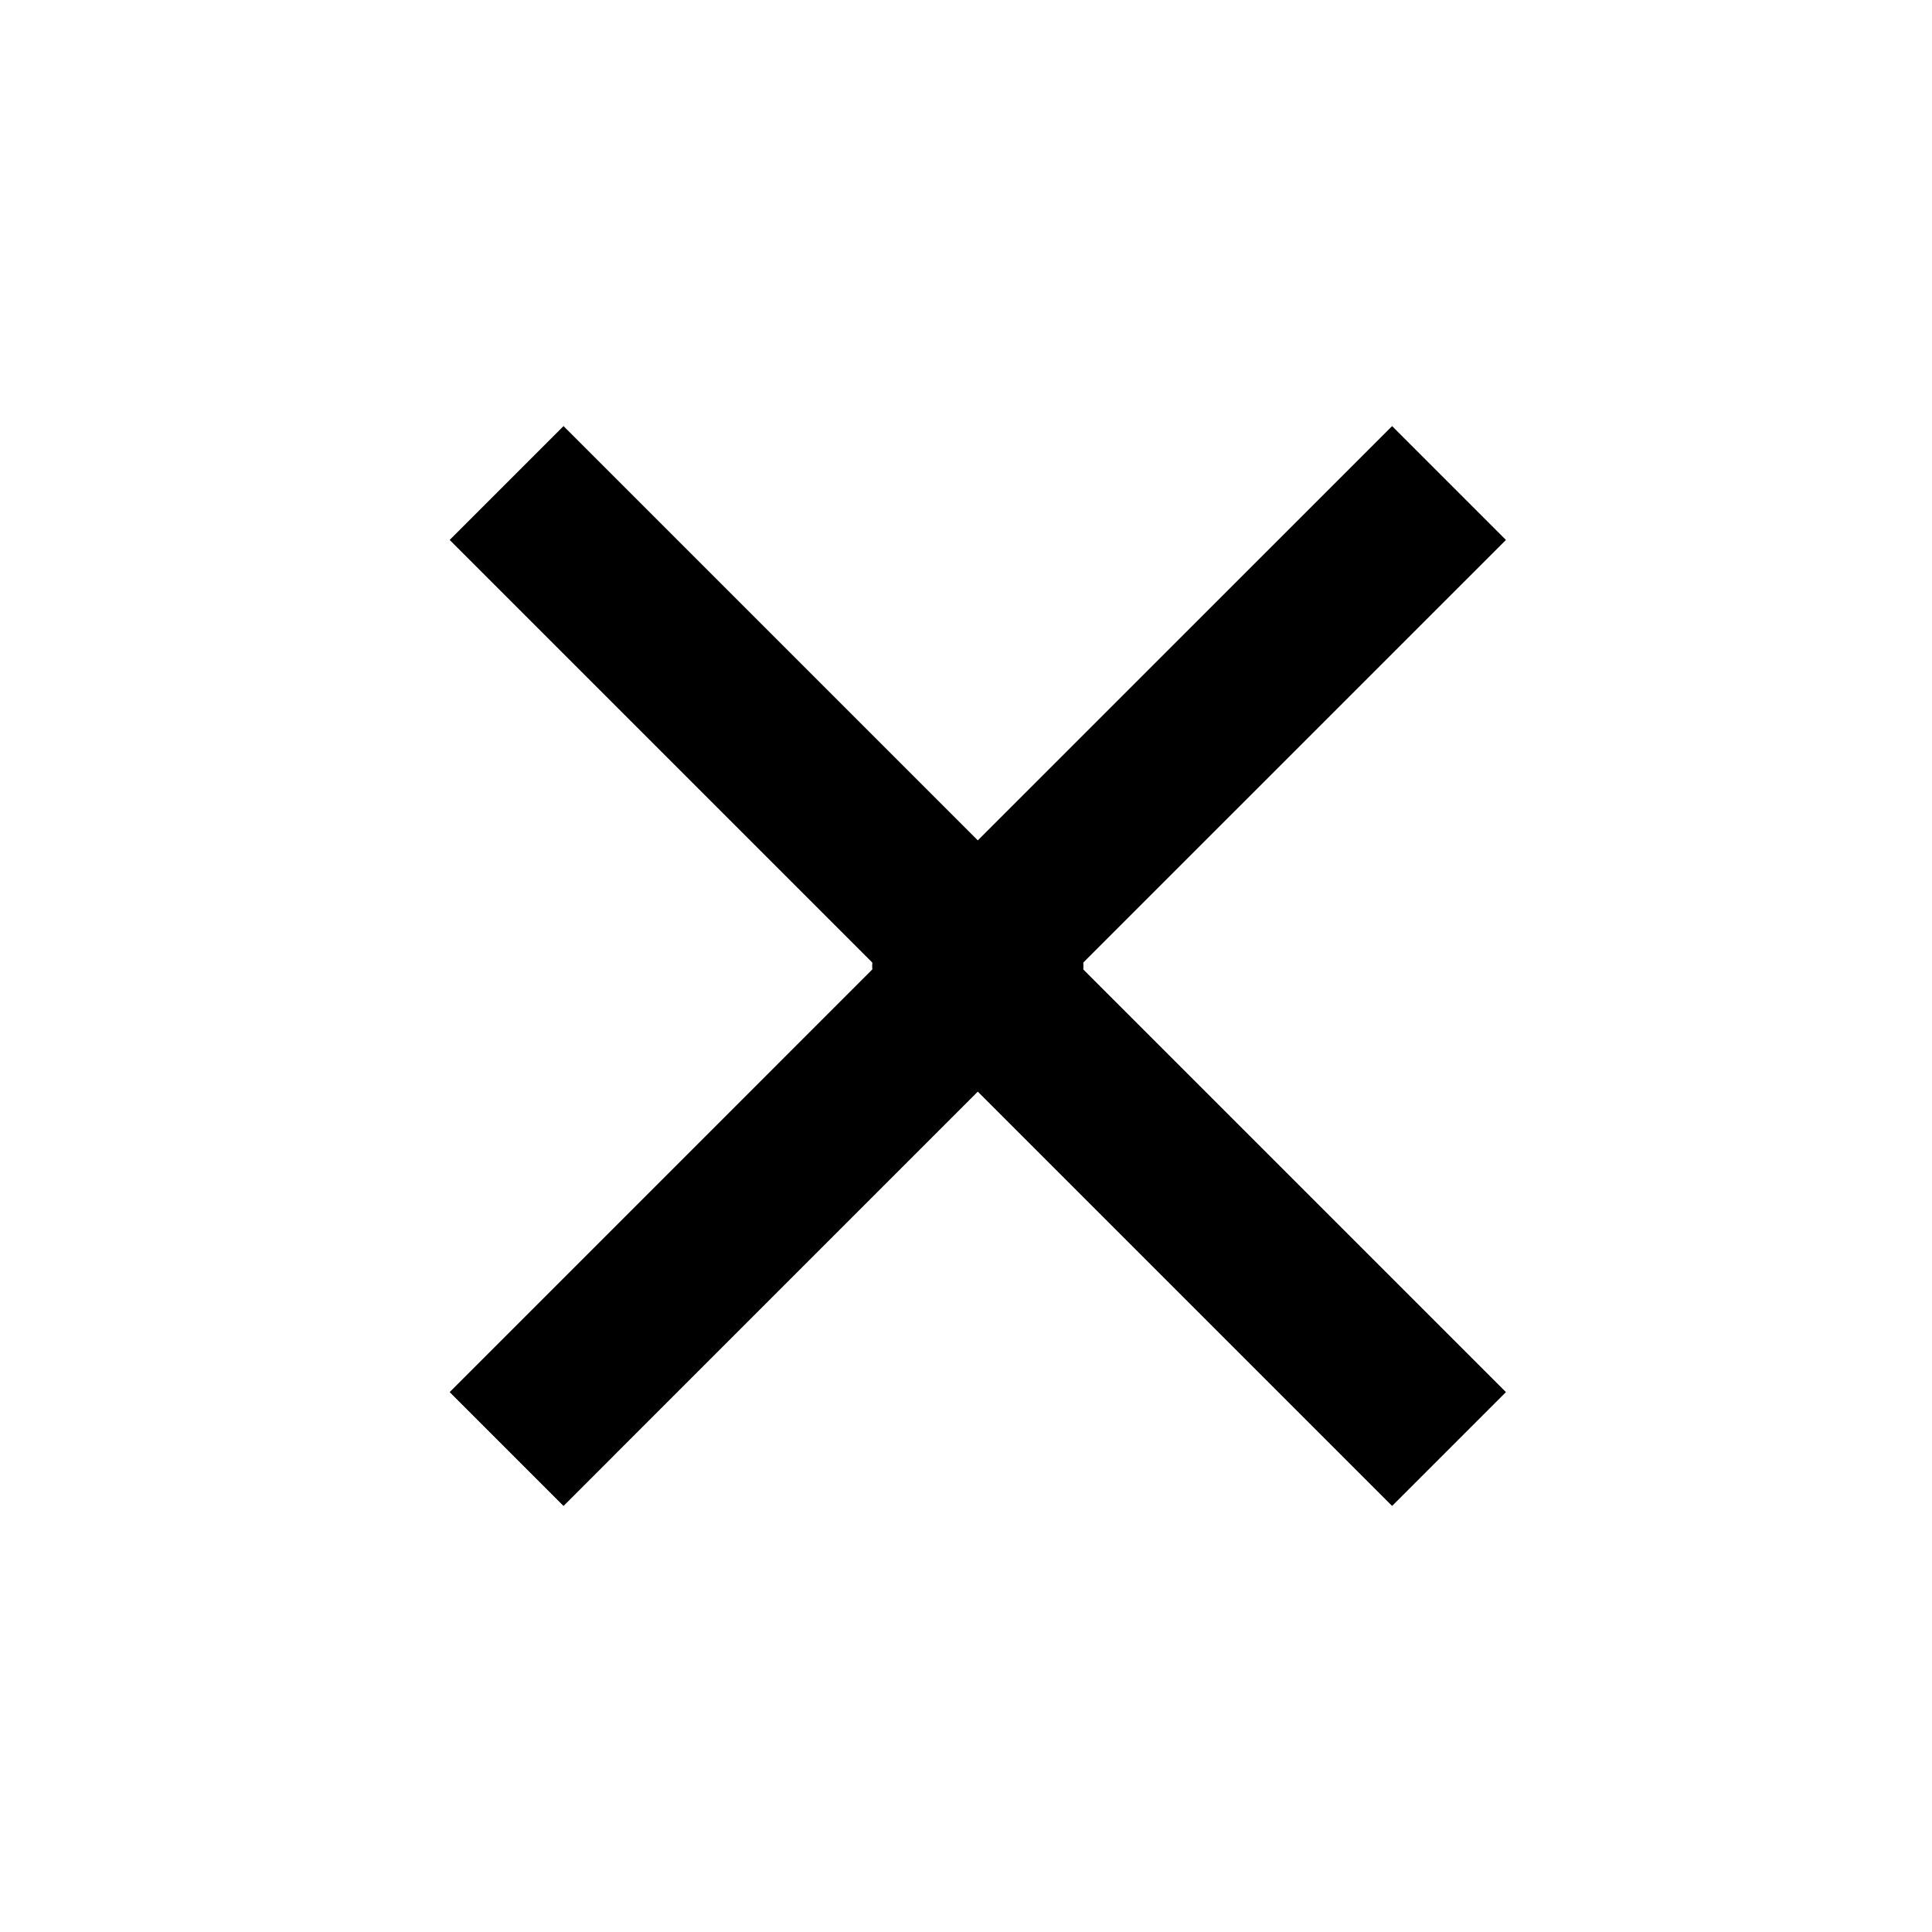 <svg width="40" height="40" viewBox="0 0 40 40" fill="none" xmlns="http://www.w3.org/2000/svg">
  <path
    d="M22.357 20L31.179 28.822L28.822 31.179L18.35 20.707C17.96 20.317 17.96 19.683 18.35 19.293L28.822 8.822L31.179 11.179L22.357 20Z"
    fill="black"/>
  <path
    d="M18.131 20L9.31 28.822L11.667 31.179L22.138 20.707C22.529 20.317 22.529 19.683 22.138 19.293L11.667 8.822L9.31 11.179L18.131 20Z"
    fill="black"/>
</svg>
